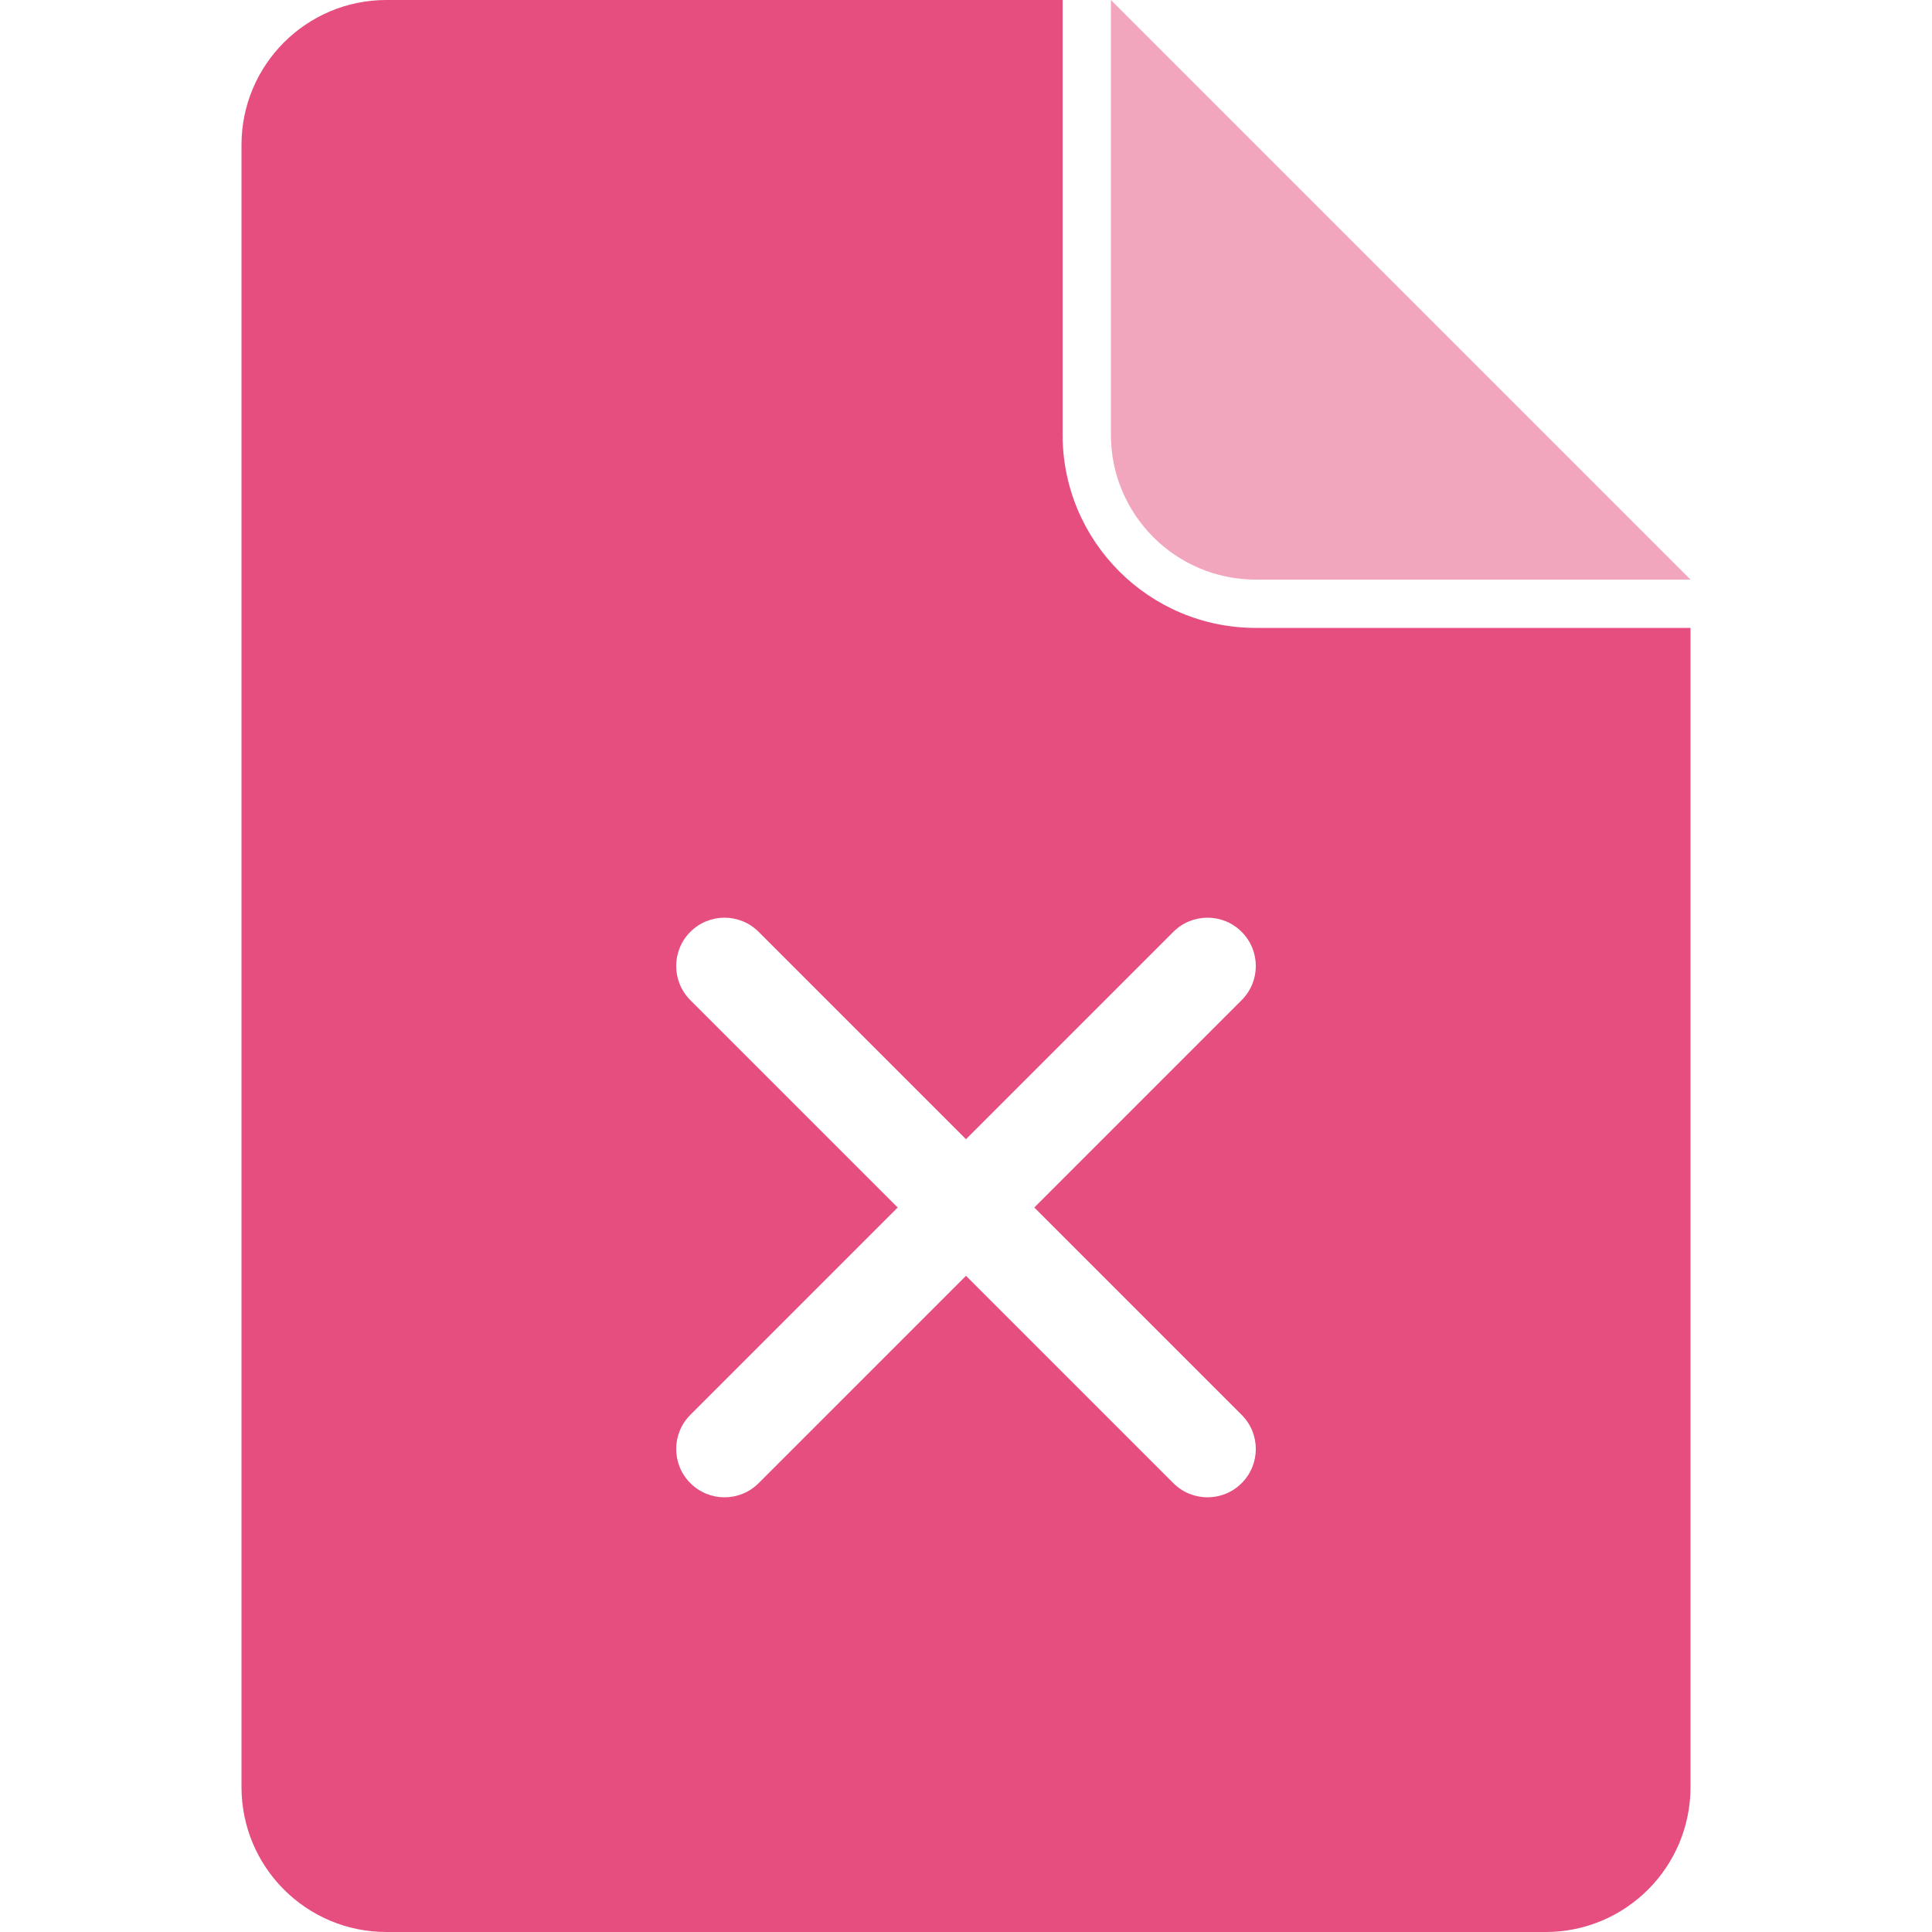 <svg width="40" height="40" viewBox="0 0 40 40" fill="none" xmlns="http://www.w3.org/2000/svg">
<path fill-rule="evenodd" clip-rule="evenodd" d="M8 0H22V9C22 11.209 23.791 13 26 13H35V37C35 38.657 33.657 40 32 40H8C6.343 40 5 38.657 5 37V3C5 1.343 6.343 0 8 0ZM25.707 19.293C26.098 19.683 26.098 20.317 25.707 20.707L21.414 25L25.707 29.293C26.098 29.683 26.098 30.317 25.707 30.707C25.317 31.098 24.683 31.098 24.293 30.707L20 26.414L15.707 30.707C15.317 31.098 14.683 31.098 14.293 30.707C13.902 30.317 13.902 29.683 14.293 29.293L18.586 25L14.293 20.707C13.902 20.317 13.902 19.683 14.293 19.293C14.683 18.902 15.317 18.902 15.707 19.293L20 23.586L24.293 19.293C24.683 18.902 25.317 18.902 25.707 19.293Z" fill="#E54E7F"/>
<path opacity="0.5" d="M23 9V0L35 12H26C24.343 12 23 10.657 23 9Z" fill="#E54E7F"/>
</svg>
